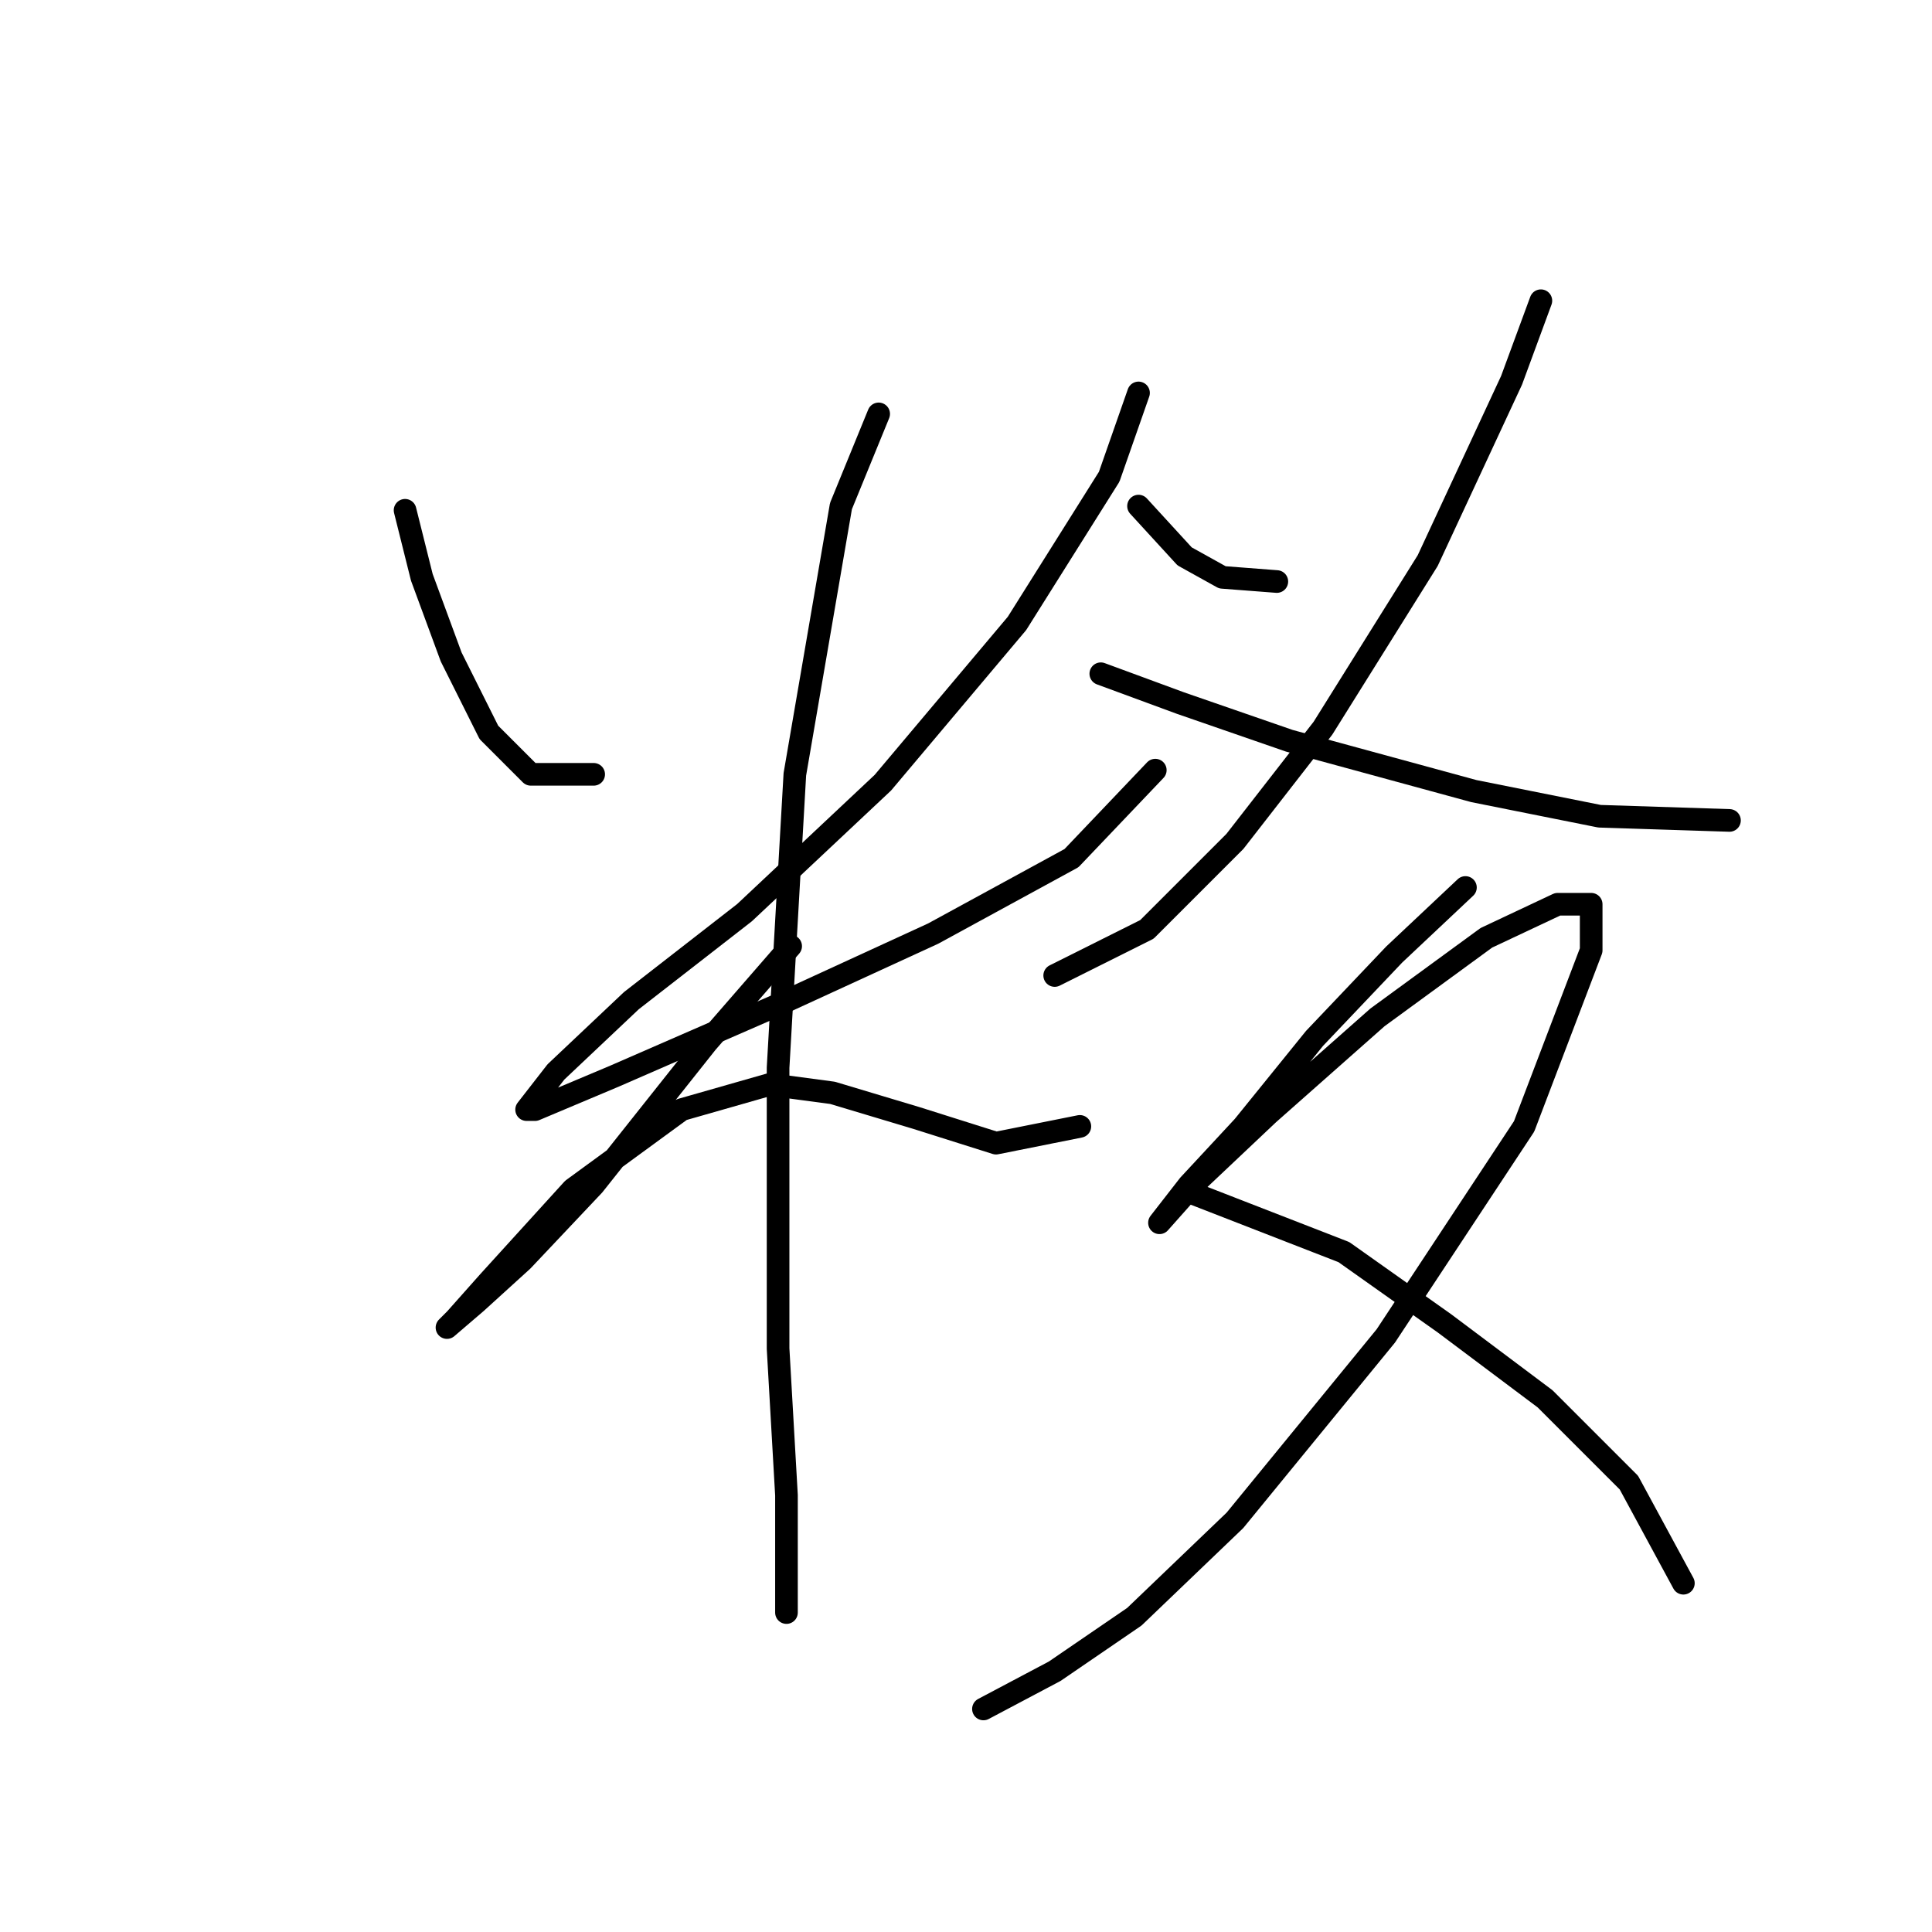 <?xml version="1.0" standalone="no"?>
    <svg width="256" height="256" xmlns="http://www.w3.org/2000/svg" version="1.1">
    <polyline stroke="black" stroke-width="3" stroke-linecap="round" fill="transparent" stroke-linejoin="round" points="53.674 67.615 55.895 76.501 59.783 87.052 64.781 97.049 70.334 102.602 78.665 102.602 78.665 102.602 " />
        <polyline stroke="black" stroke-width="3" stroke-linecap="round" fill="transparent" stroke-linejoin="round" points="150.861 52.065 146.973 63.172 134.755 82.609 116.984 103.713 98.657 120.929 83.663 132.591 73.667 142.032 69.779 147.03 70.89 147.03 81.441 142.587 103.1 133.146 123.648 123.705 141.975 113.709 153.082 102.047 153.082 102.047 " />
        <polyline stroke="black" stroke-width="3" stroke-linecap="round" fill="transparent" stroke-linejoin="round" points="116.429 54.842 111.431 67.06 105.322 102.602 103.1 141.477 103.1 178.685 104.211 198.123 104.211 209.23 104.211 213.673 104.211 210.34 104.211 210.34 " />
        <polyline stroke="black" stroke-width="3" stroke-linecap="round" fill="transparent" stroke-linejoin="round" points="104.766 125.372 93.659 138.145 78.665 157.027 69.224 167.023 63.115 172.576 59.227 175.909 60.338 174.798 64.781 169.8 75.888 157.582 90.327 147.03 101.99 143.698 110.32 144.809 121.427 148.141 131.979 151.473 143.086 149.252 143.086 149.252 " />
        <polyline stroke="black" stroke-width="3" stroke-linecap="round" fill="transparent" stroke-linejoin="round" points="150.861 67.06 156.969 73.724 161.968 76.501 169.187 77.056 169.187 77.056 " />
        <polyline stroke="black" stroke-width="3" stroke-linecap="round" fill="transparent" stroke-linejoin="round" points="204.174 39.847 200.287 50.399 189.18 74.279 175.296 96.493 163.634 111.488 151.971 123.15 139.753 129.259 139.753 129.259 " />
        <polyline stroke="black" stroke-width="3" stroke-linecap="round" fill="transparent" stroke-linejoin="round" points="145.862 89.274 156.414 93.161 170.853 98.159 195.289 104.823 211.949 108.156 229.165 108.711 229.165 108.711 " />
        <polyline stroke="black" stroke-width="3" stroke-linecap="round" fill="transparent" stroke-linejoin="round" points="194.178 117.597 184.737 126.482 174.185 137.589 164.744 149.252 157.525 157.027 153.637 162.025 153.637 162.025 158.08 157.027 168.076 147.586 182.516 134.812 196.955 124.261 206.396 119.818 210.839 119.818 210.839 125.927 201.953 149.252 183.626 177.019 163.634 201.455 150.305 214.228 139.753 221.447 130.312 226.446 130.312 226.446 " />
        <polyline stroke="black" stroke-width="3" stroke-linecap="round" fill="transparent" stroke-linejoin="round" points="158.08 158.137 178.073 165.912 191.401 175.353 204.73 185.35 215.837 196.457 223.056 209.785 223.056 209.785 " />
        </svg>